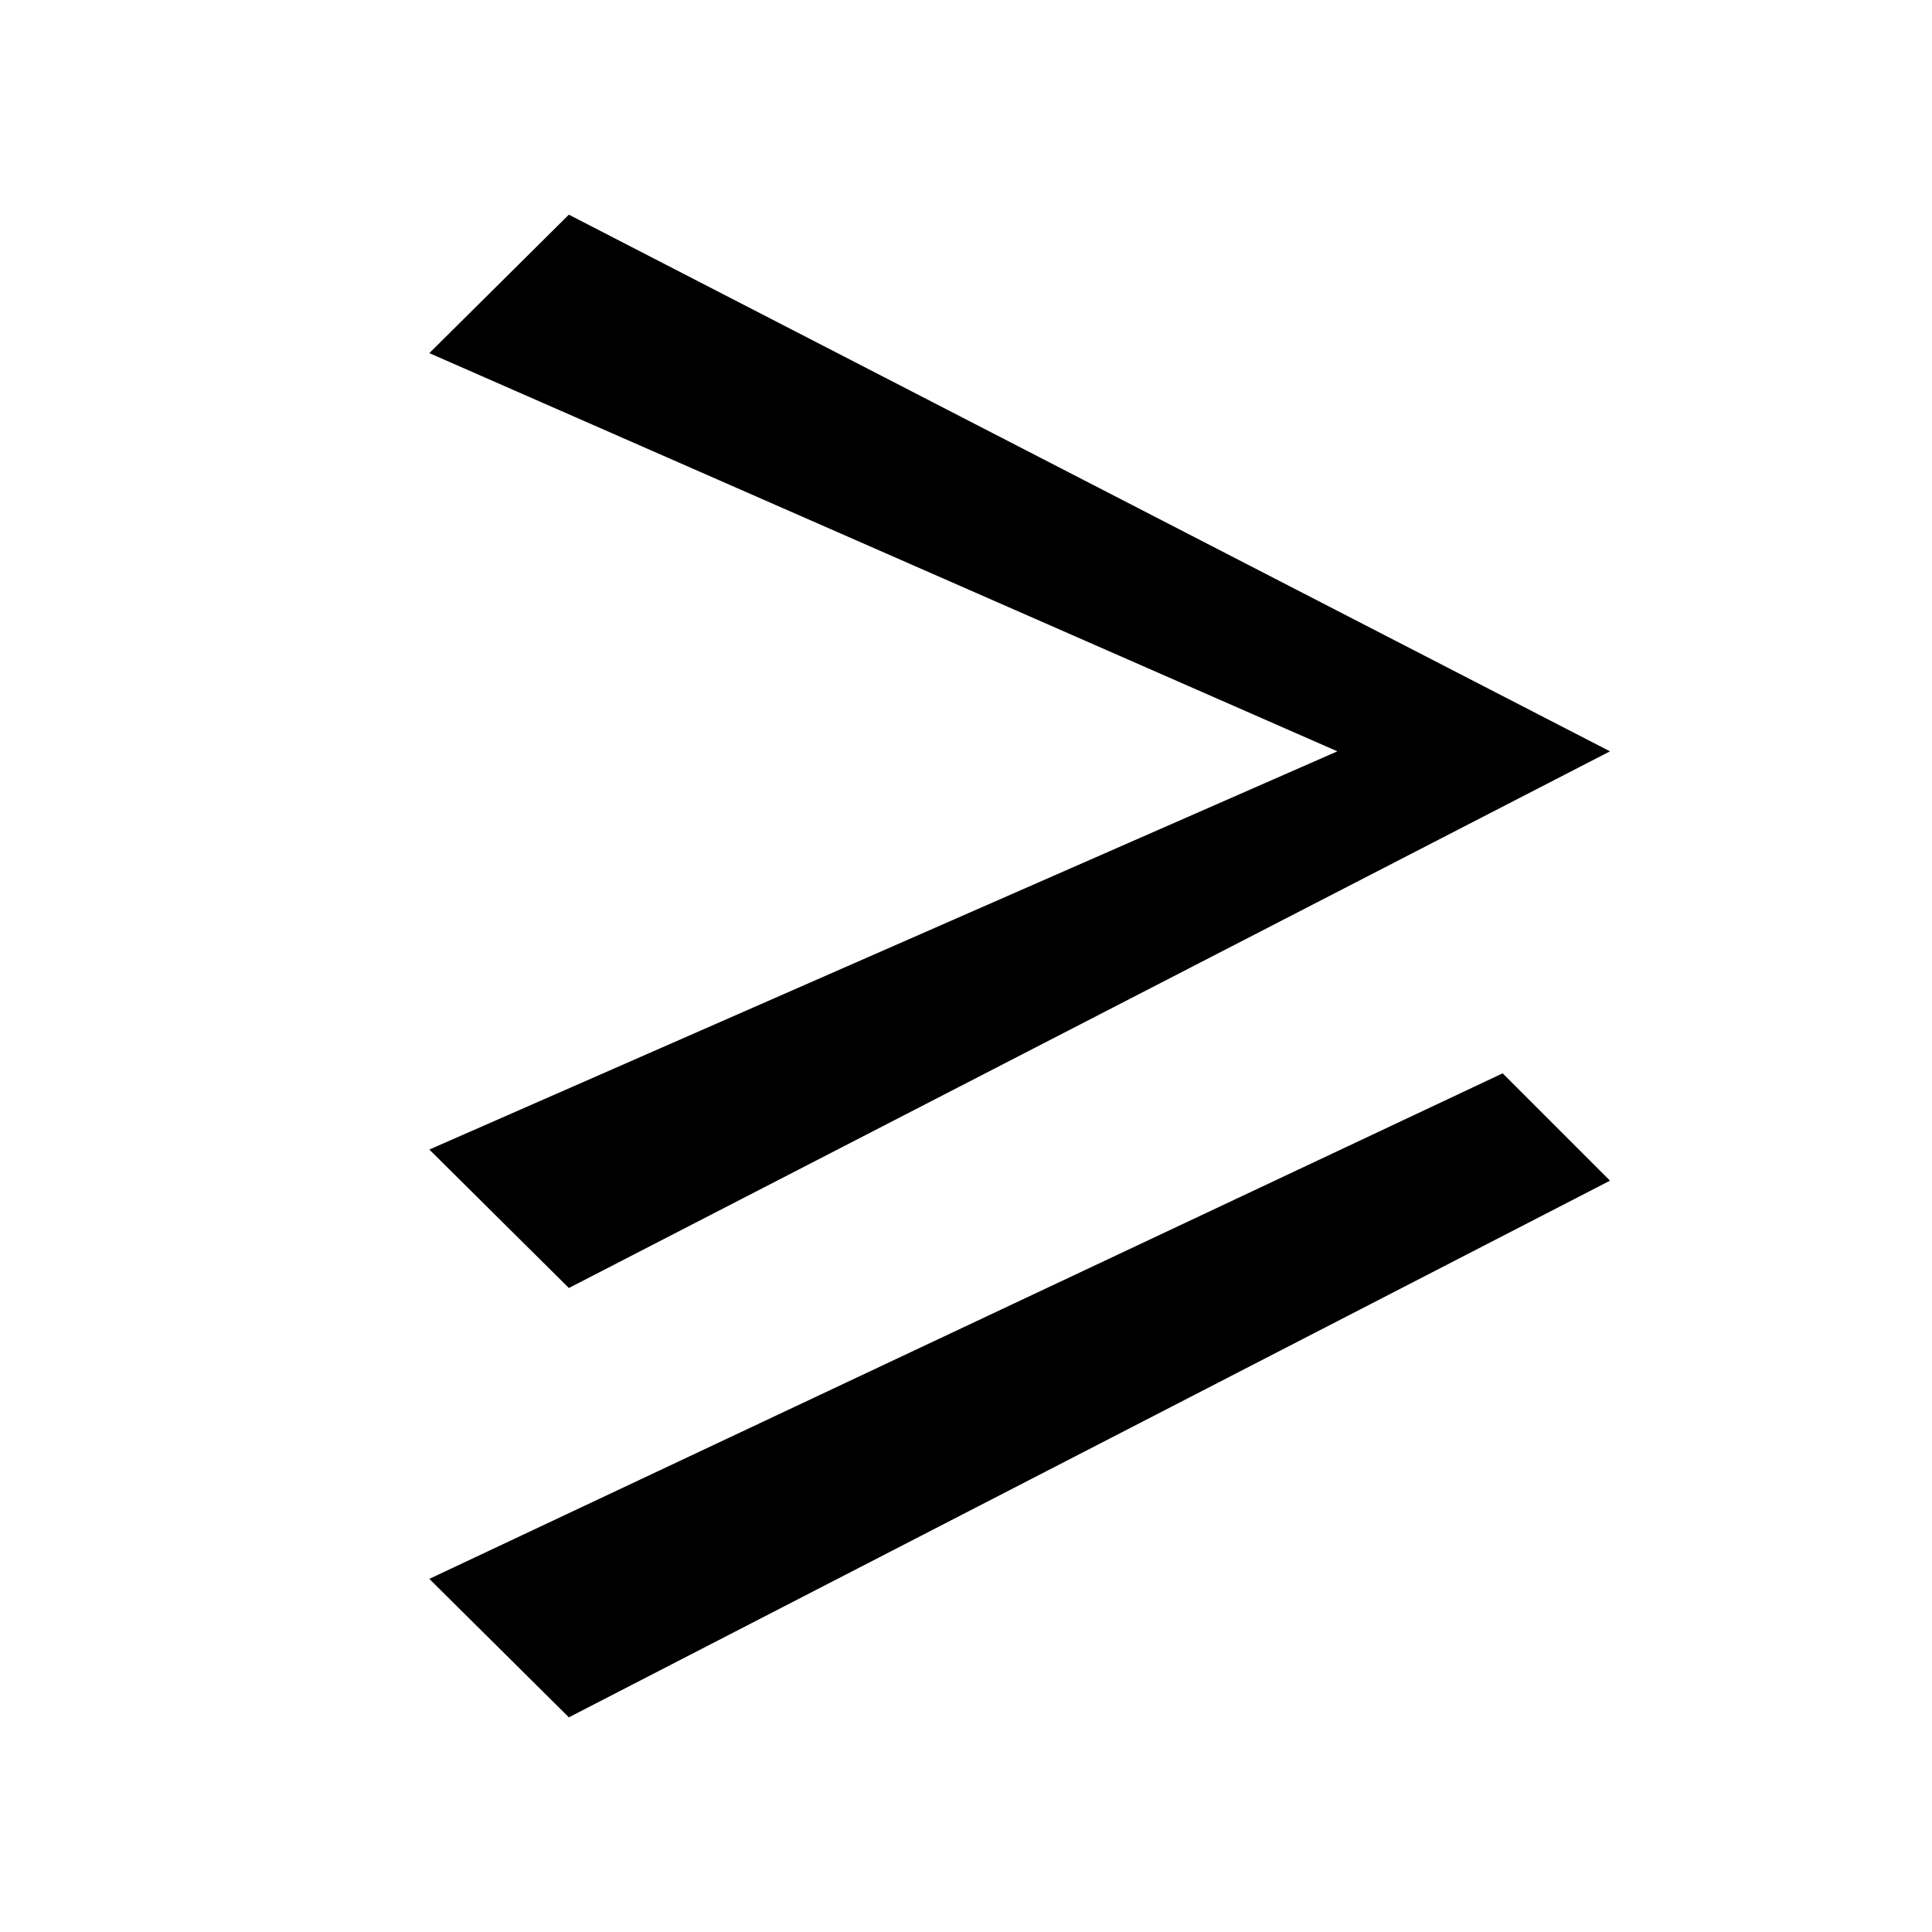 <!-- Generated by IcoMoon.io -->
<svg version="1.1" xmlns="http://www.w3.org/2000/svg" width="18" height="18" viewBox="0 0 18 18">
<title>greaterorequal</title>
<path d="M4 10.71l8.46-3.71-8.46-3.71 1.3-1.29 9.7 5-9.7 5-1.3-1.29z"></path>
<path d="M4 14.71l10-4.71 1 1-9.7 5-1.3-1.29z"></path>
</svg>
